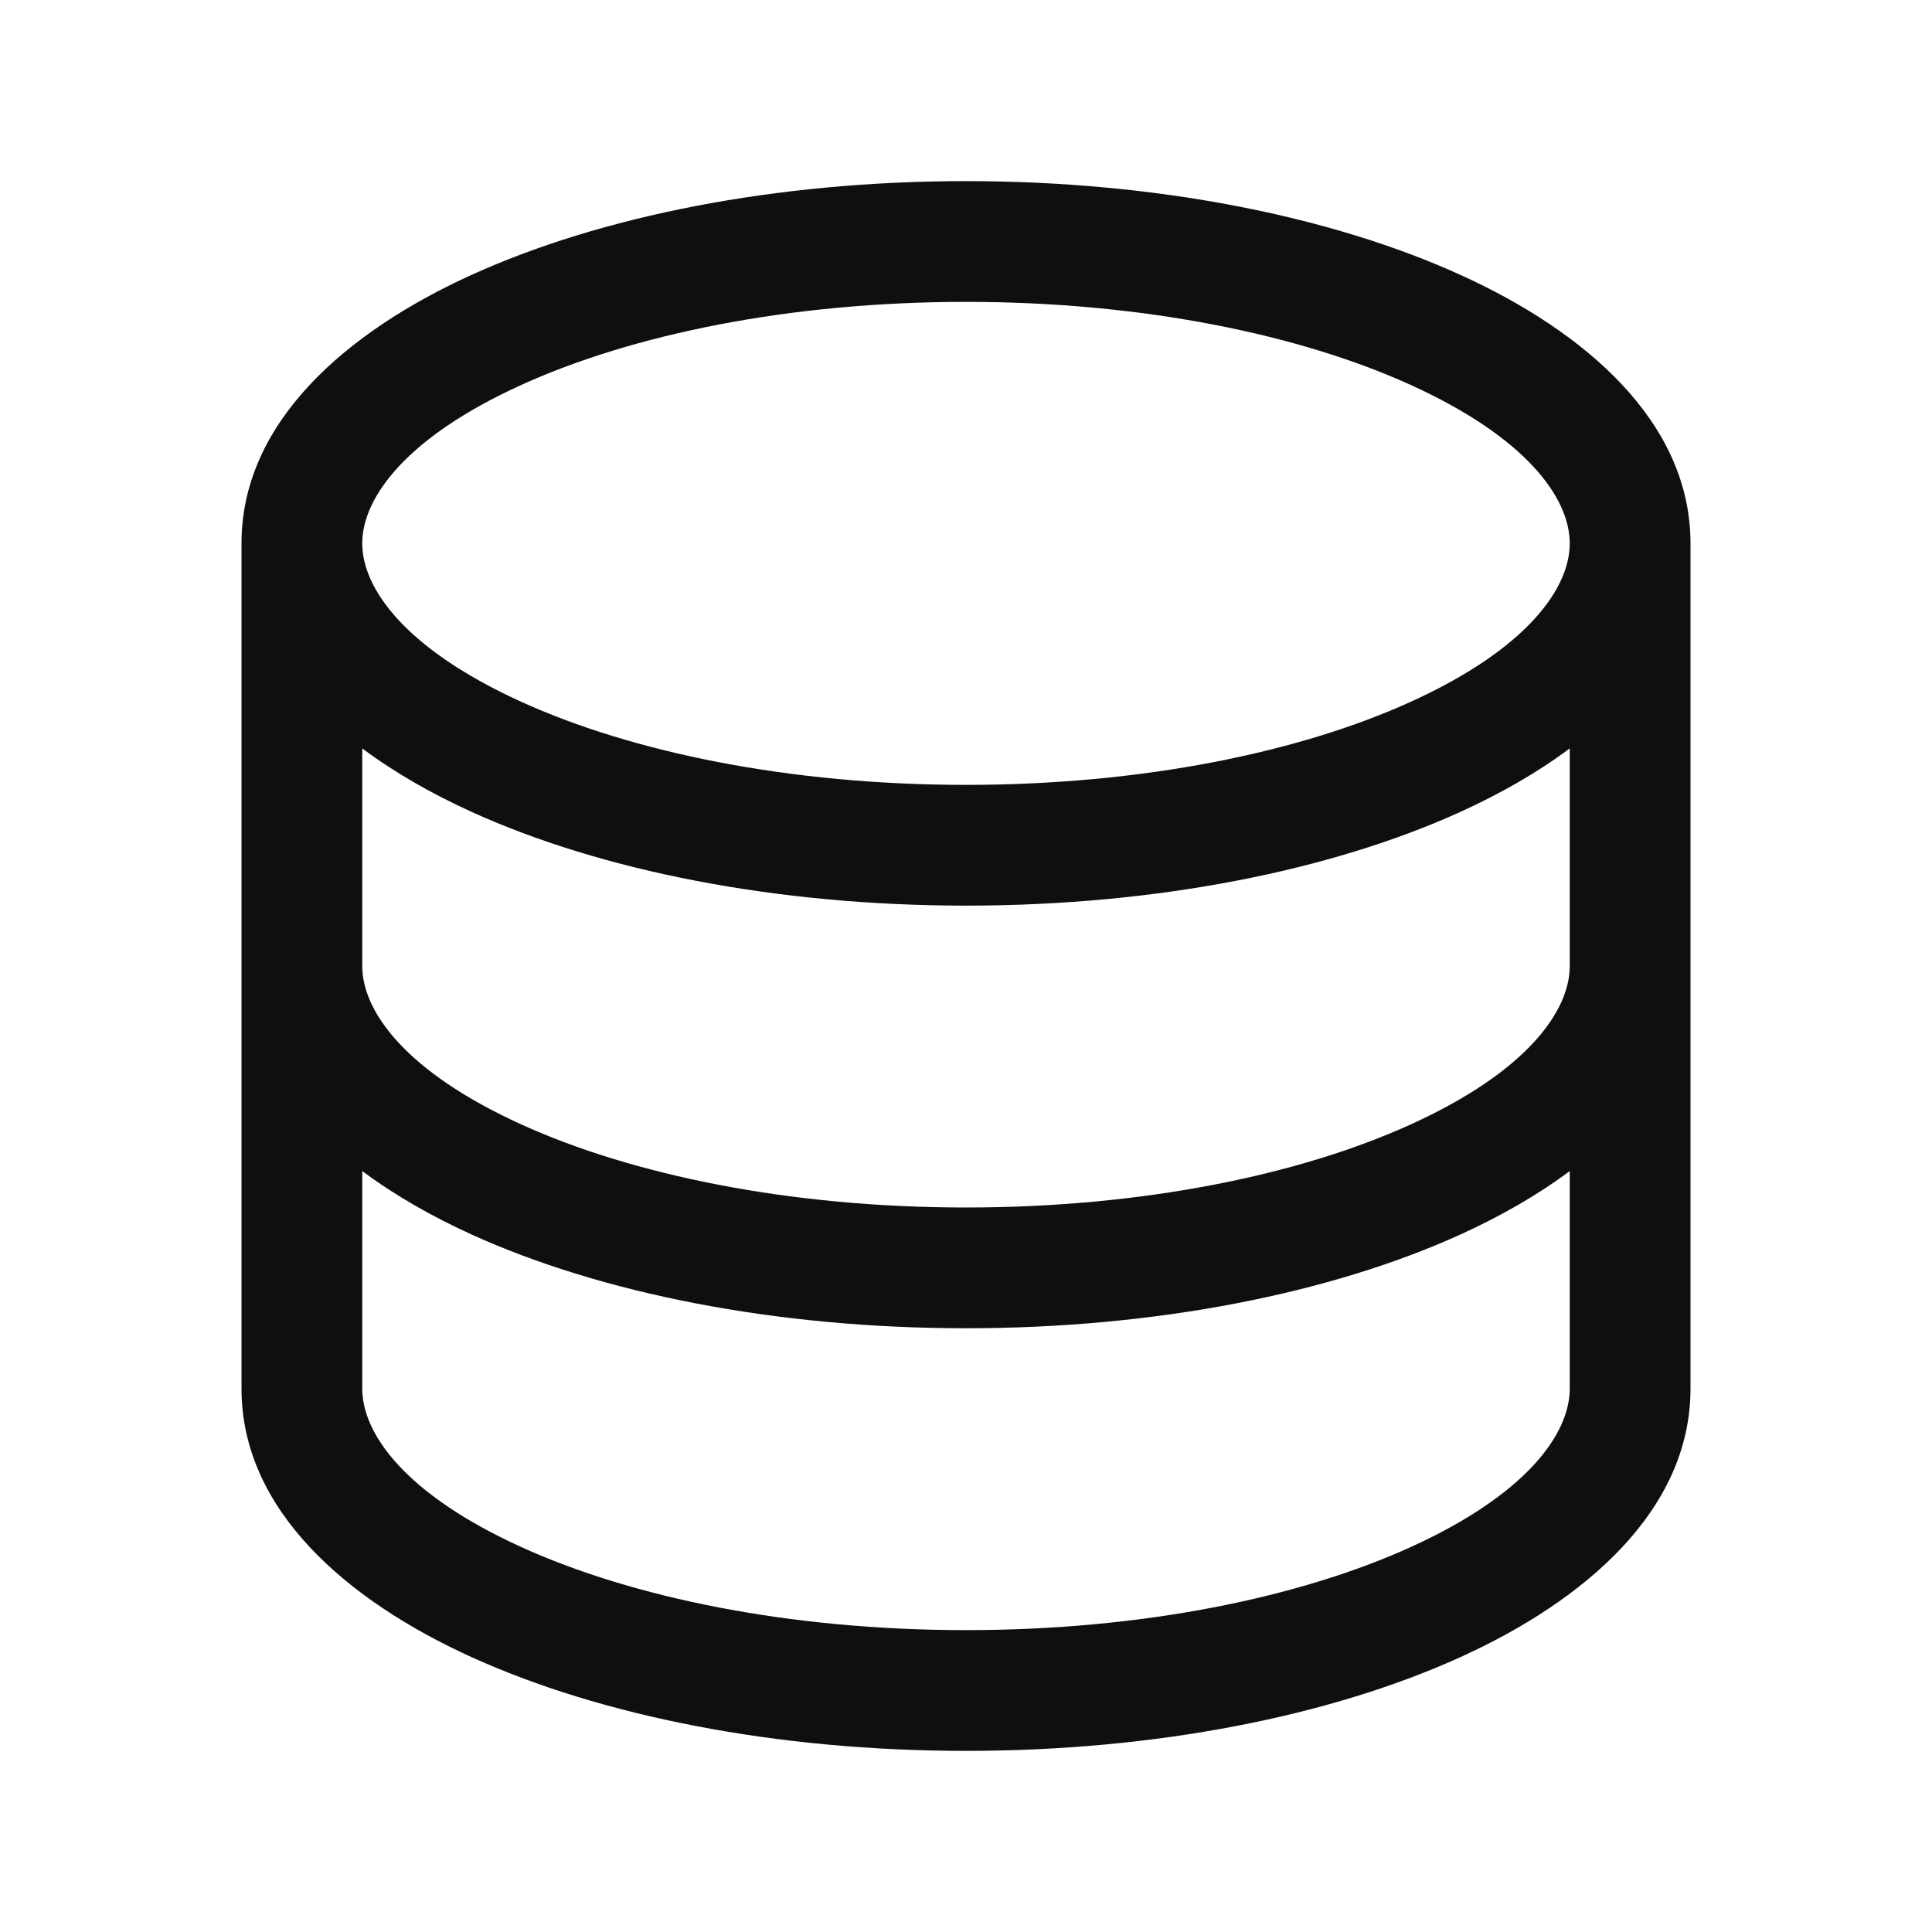 <svg width="32" height="32" viewBox="0 0 32 32" fill="none" xmlns="http://www.w3.org/2000/svg">
<path d="M6 9C6 9.747 6.712 10.751 8.636 11.625C10.469 12.458 13.072 13 16 13C18.928 13 21.531 12.458 23.364 11.625C25.288 10.751 26 9.747 26 9C26 8.253 25.288 7.249 23.364 6.375C21.531 5.542 18.928 5 16 5C13.072 5 10.469 5.542 8.636 6.375C6.712 7.249 6 8.253 6 9ZM4 9C4 6.986 5.75 5.489 7.808 4.554C9.956 3.578 12.853 3 16 3C19.147 3 22.044 3.578 24.192 4.554C26.25 5.489 28 6.986 28 9V23C28 25.014 26.25 26.511 24.192 27.446C22.044 28.422 19.147 29 16 29C12.853 29 9.956 28.422 7.808 27.446C5.75 26.511 4 25.014 4 23V9ZM6 19.396V23C6 23.747 6.712 24.751 8.636 25.625C10.469 26.458 13.072 27 16 27C18.928 27 21.531 26.458 23.364 25.625C25.288 24.751 26 23.747 26 23V19.396C25.458 19.801 24.84 20.151 24.192 20.446C22.044 21.422 19.147 22 16 22C12.853 22 9.956 21.422 7.808 20.446C7.16 20.151 6.542 19.801 6 19.396ZM26 16V12.396C25.458 12.801 24.84 13.151 24.192 13.446C22.044 14.422 19.147 15 16 15C12.853 15 9.956 14.422 7.808 13.446C7.16 13.151 6.542 12.801 6 12.396V16C6 16.747 6.712 17.751 8.636 18.625C10.469 19.458 13.072 20 16 20C18.928 20 21.531 19.458 23.364 18.625C25.288 17.751 26 16.747 26 16Z" fill="#0F0F0F"/>
</svg>
